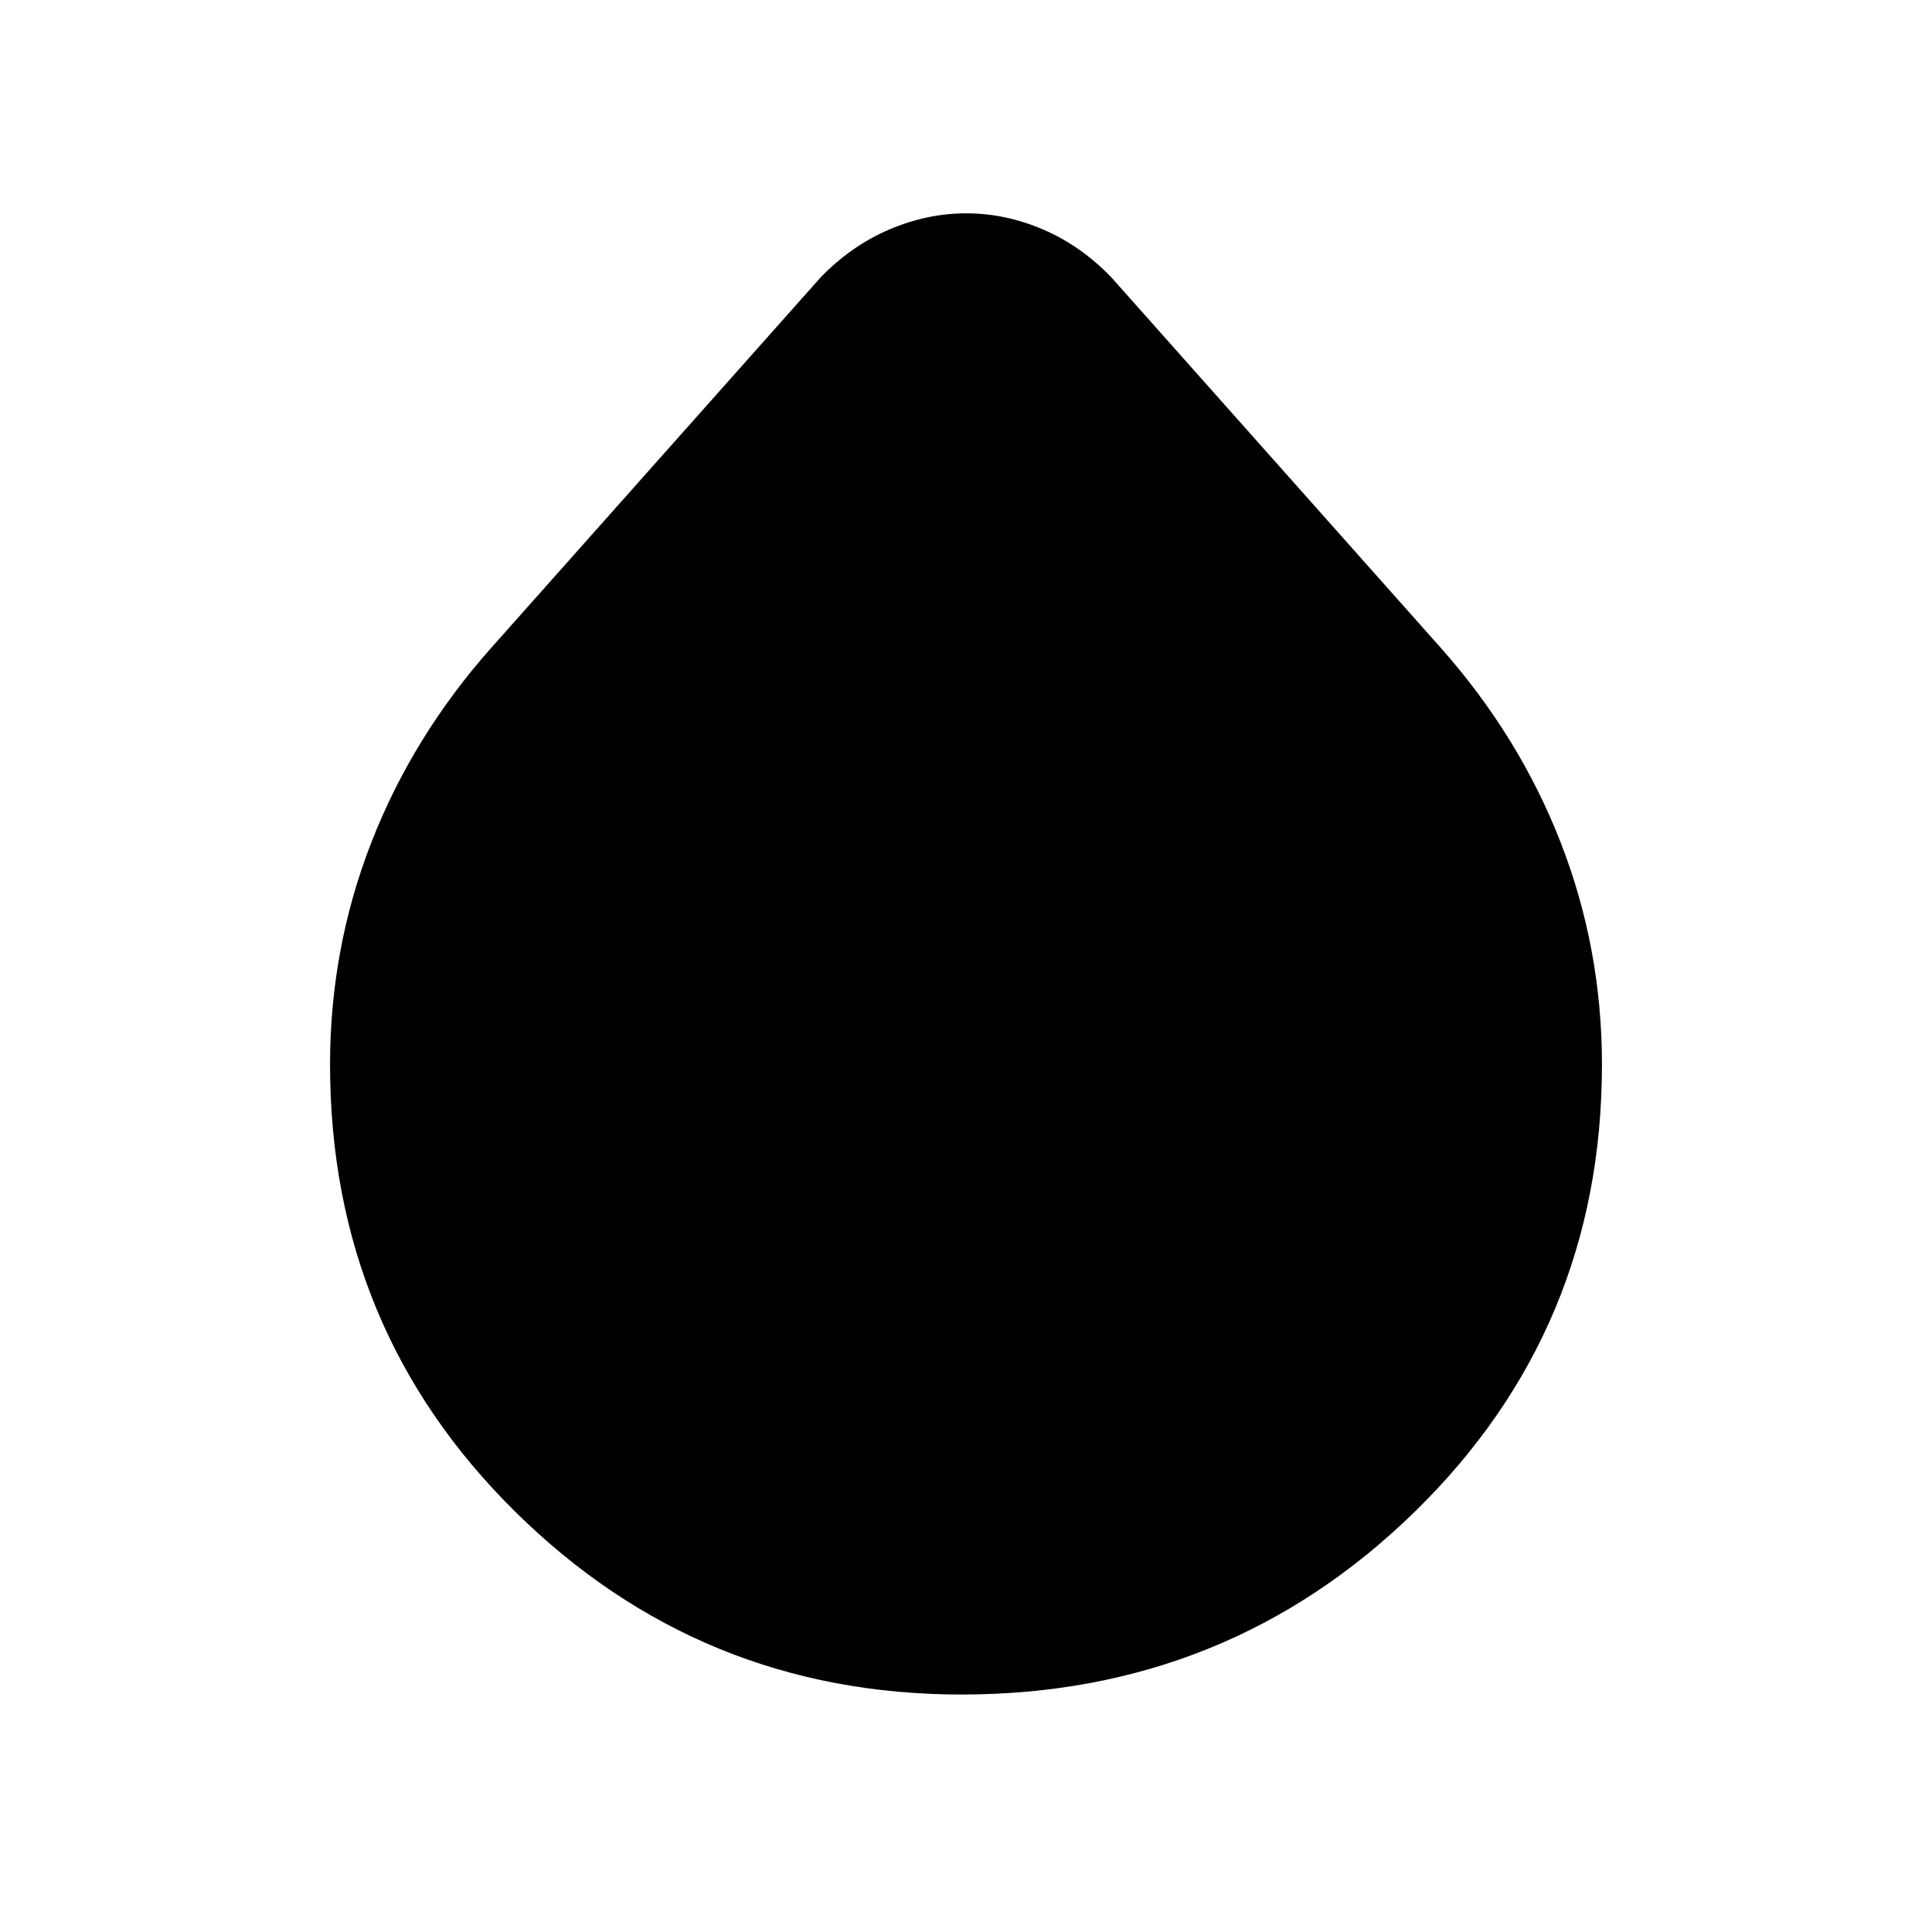 <svg xmlns="http://www.w3.org/2000/svg" height="20" viewBox="0 -960 960 960" width="20"><path d="M477.79-118Q348-118 256-208.85T164-431q0-57.69 20.5-110.35Q205-594 244-638l163.73-184.13q15.16-15.7 34.02-23.78 18.87-8.09 38.39-8.09t38.29 8.09q18.77 8.08 33.84 23.78L716-638q39 44 59.5 96.65Q796-488.69 796-431q0 131.3-92.98 222.15T477.79-118Z"/></svg>